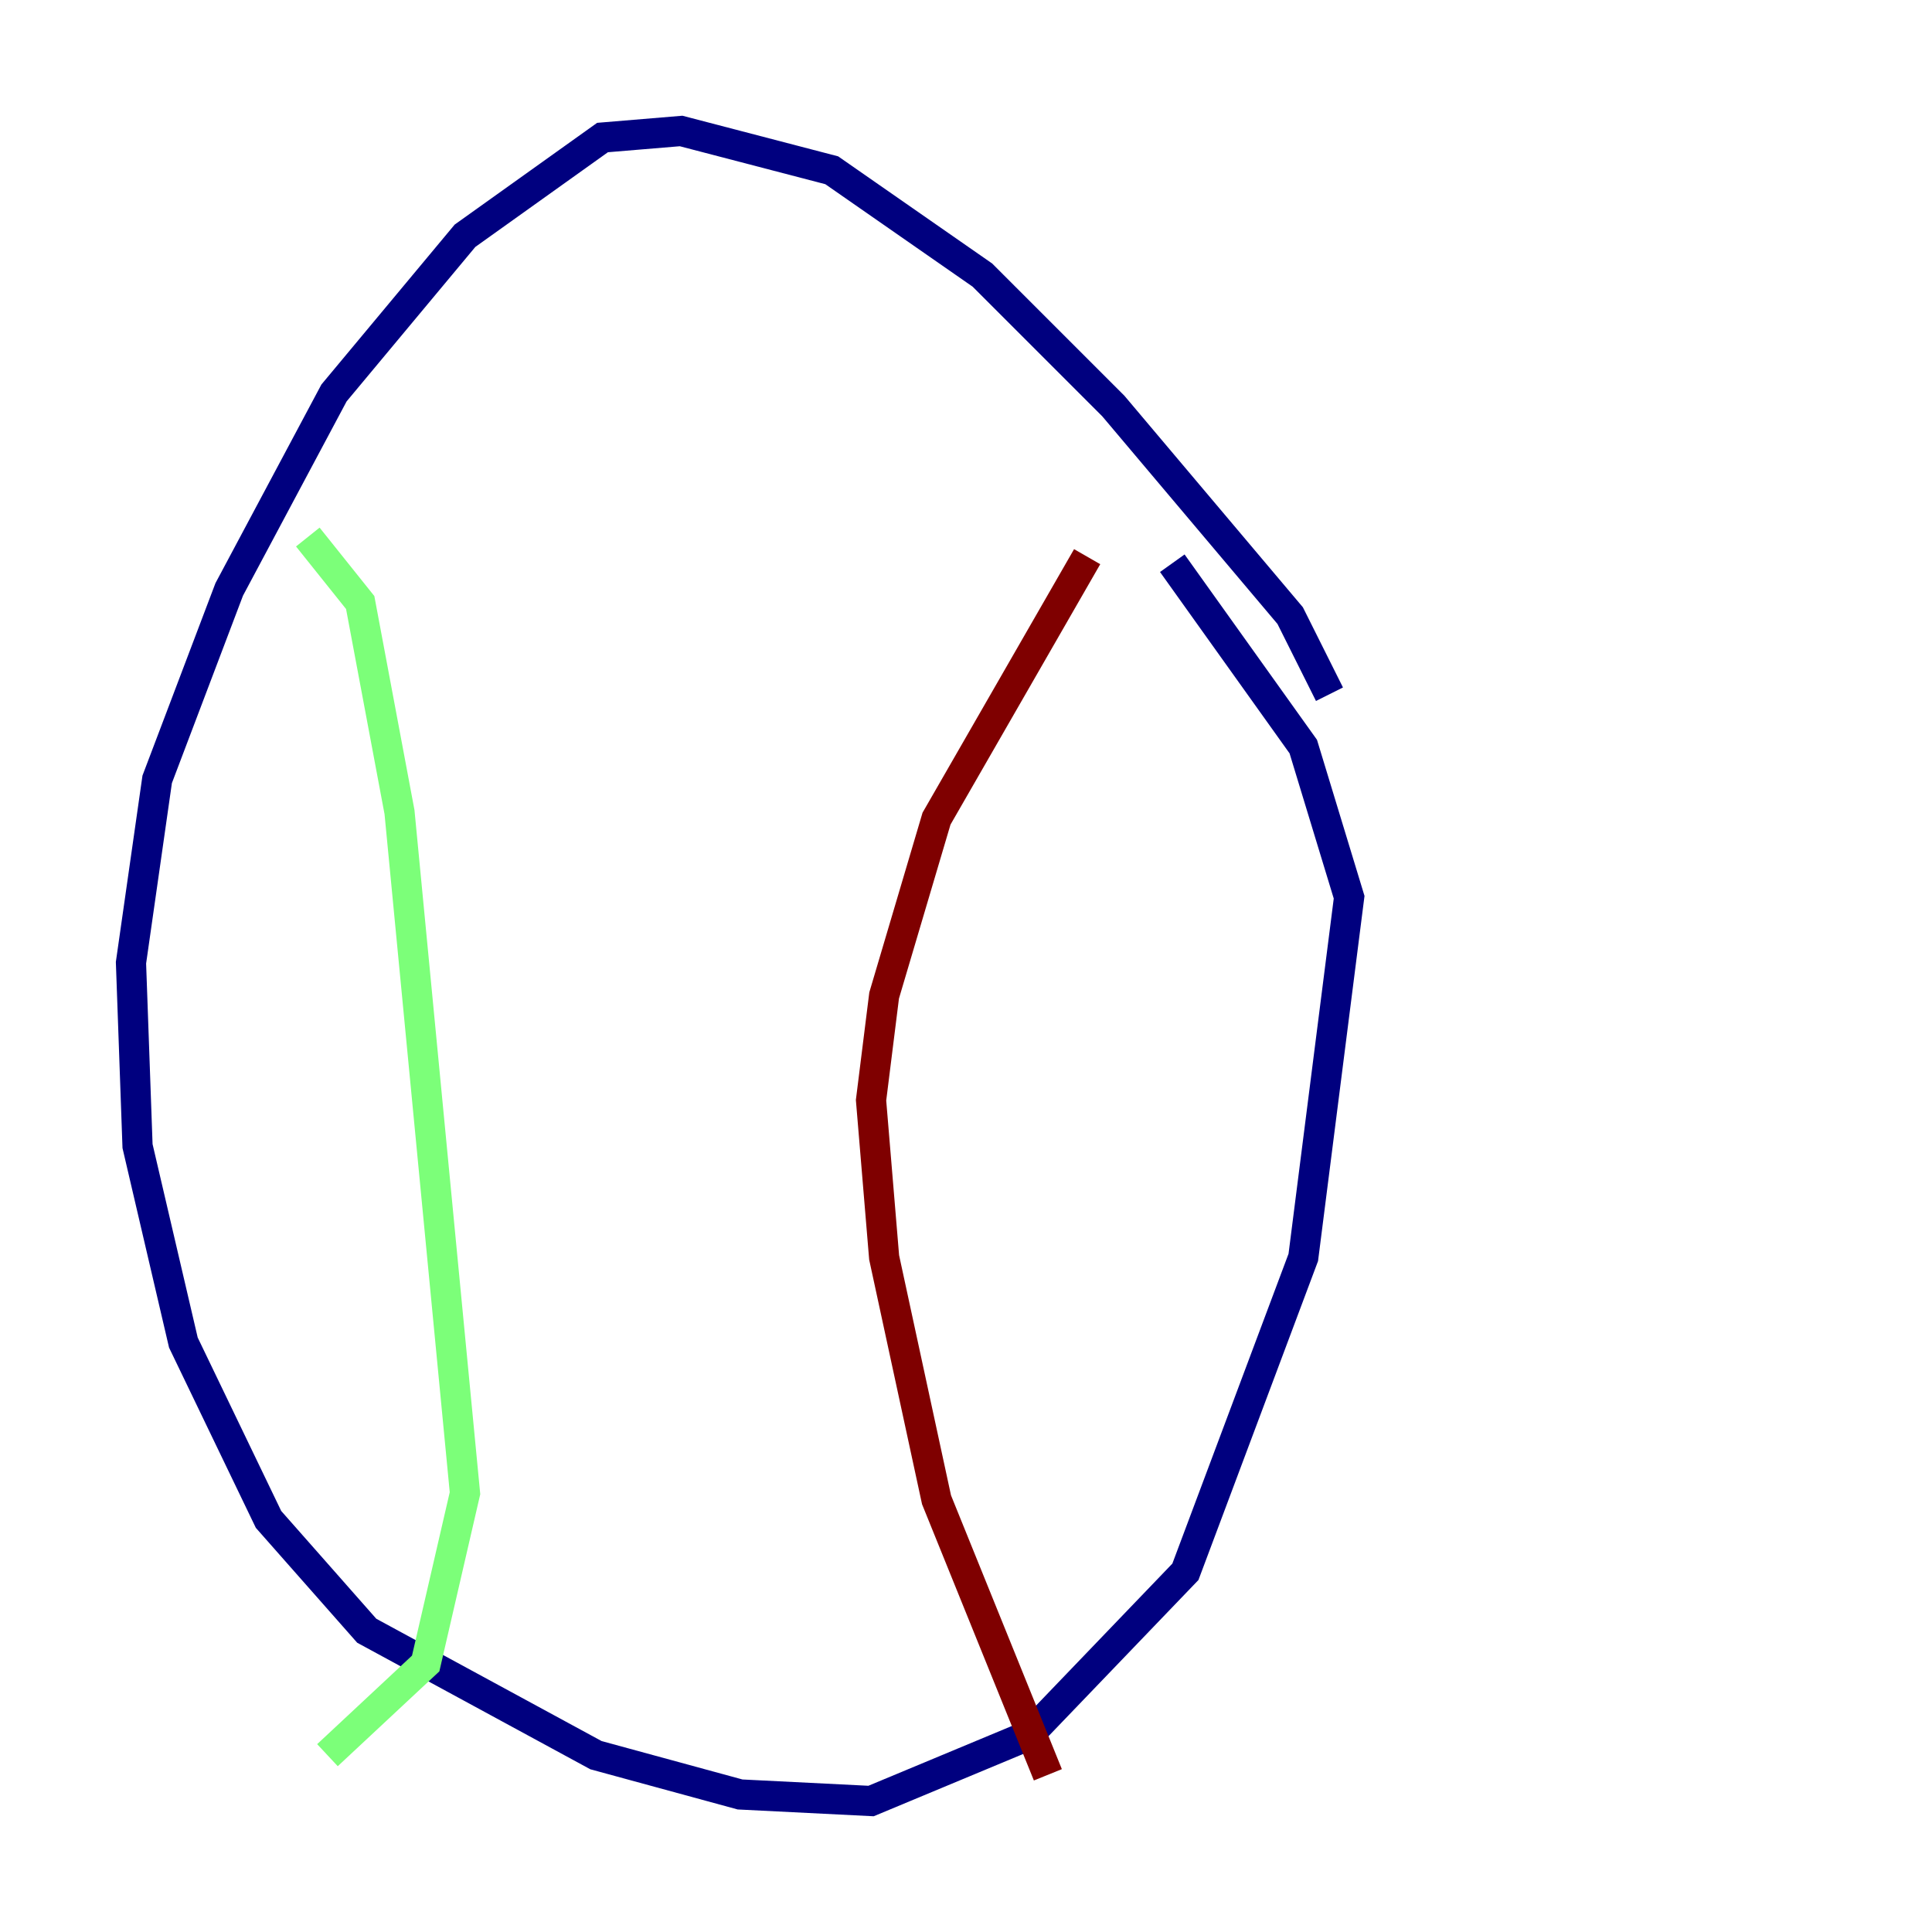 <?xml version="1.0" encoding="utf-8" ?>
<svg baseProfile="tiny" height="128" version="1.2" viewBox="0,0,128,128" width="128" xmlns="http://www.w3.org/2000/svg" xmlns:ev="http://www.w3.org/2001/xml-events" xmlns:xlink="http://www.w3.org/1999/xlink"><defs /><polyline fill="none" points="88.081,45.993 85.478,40.786 73.763,26.902 65.085,18.224 55.105,11.281 45.125,8.678 39.919,9.112 30.807,15.62 22.129,26.034 15.186,39.051 10.414,51.634 8.678,63.783 9.112,75.932 12.149,88.949 17.79,100.664 24.298,108.041 39.485,116.285 49.031,118.888 57.709,119.322 68.122,114.983 78.536,104.136 86.346,83.308 89.383,59.444 86.346,49.464 77.668,37.315" stroke="#00007f" stroke-width="2" /><polyline fill="none" points="20.393,35.58 23.864,39.919 26.468,53.803 30.807,98.929 28.203,110.21 21.695,116.285" stroke="#7cff79" stroke-width="2" /><polyline fill="none" points="72.027,36.881 62.047,54.237 58.576,65.953 57.709,72.895 58.576,83.308 62.047,99.363 69.424,117.586" stroke="#7f0000" stroke-width="2" /></svg>